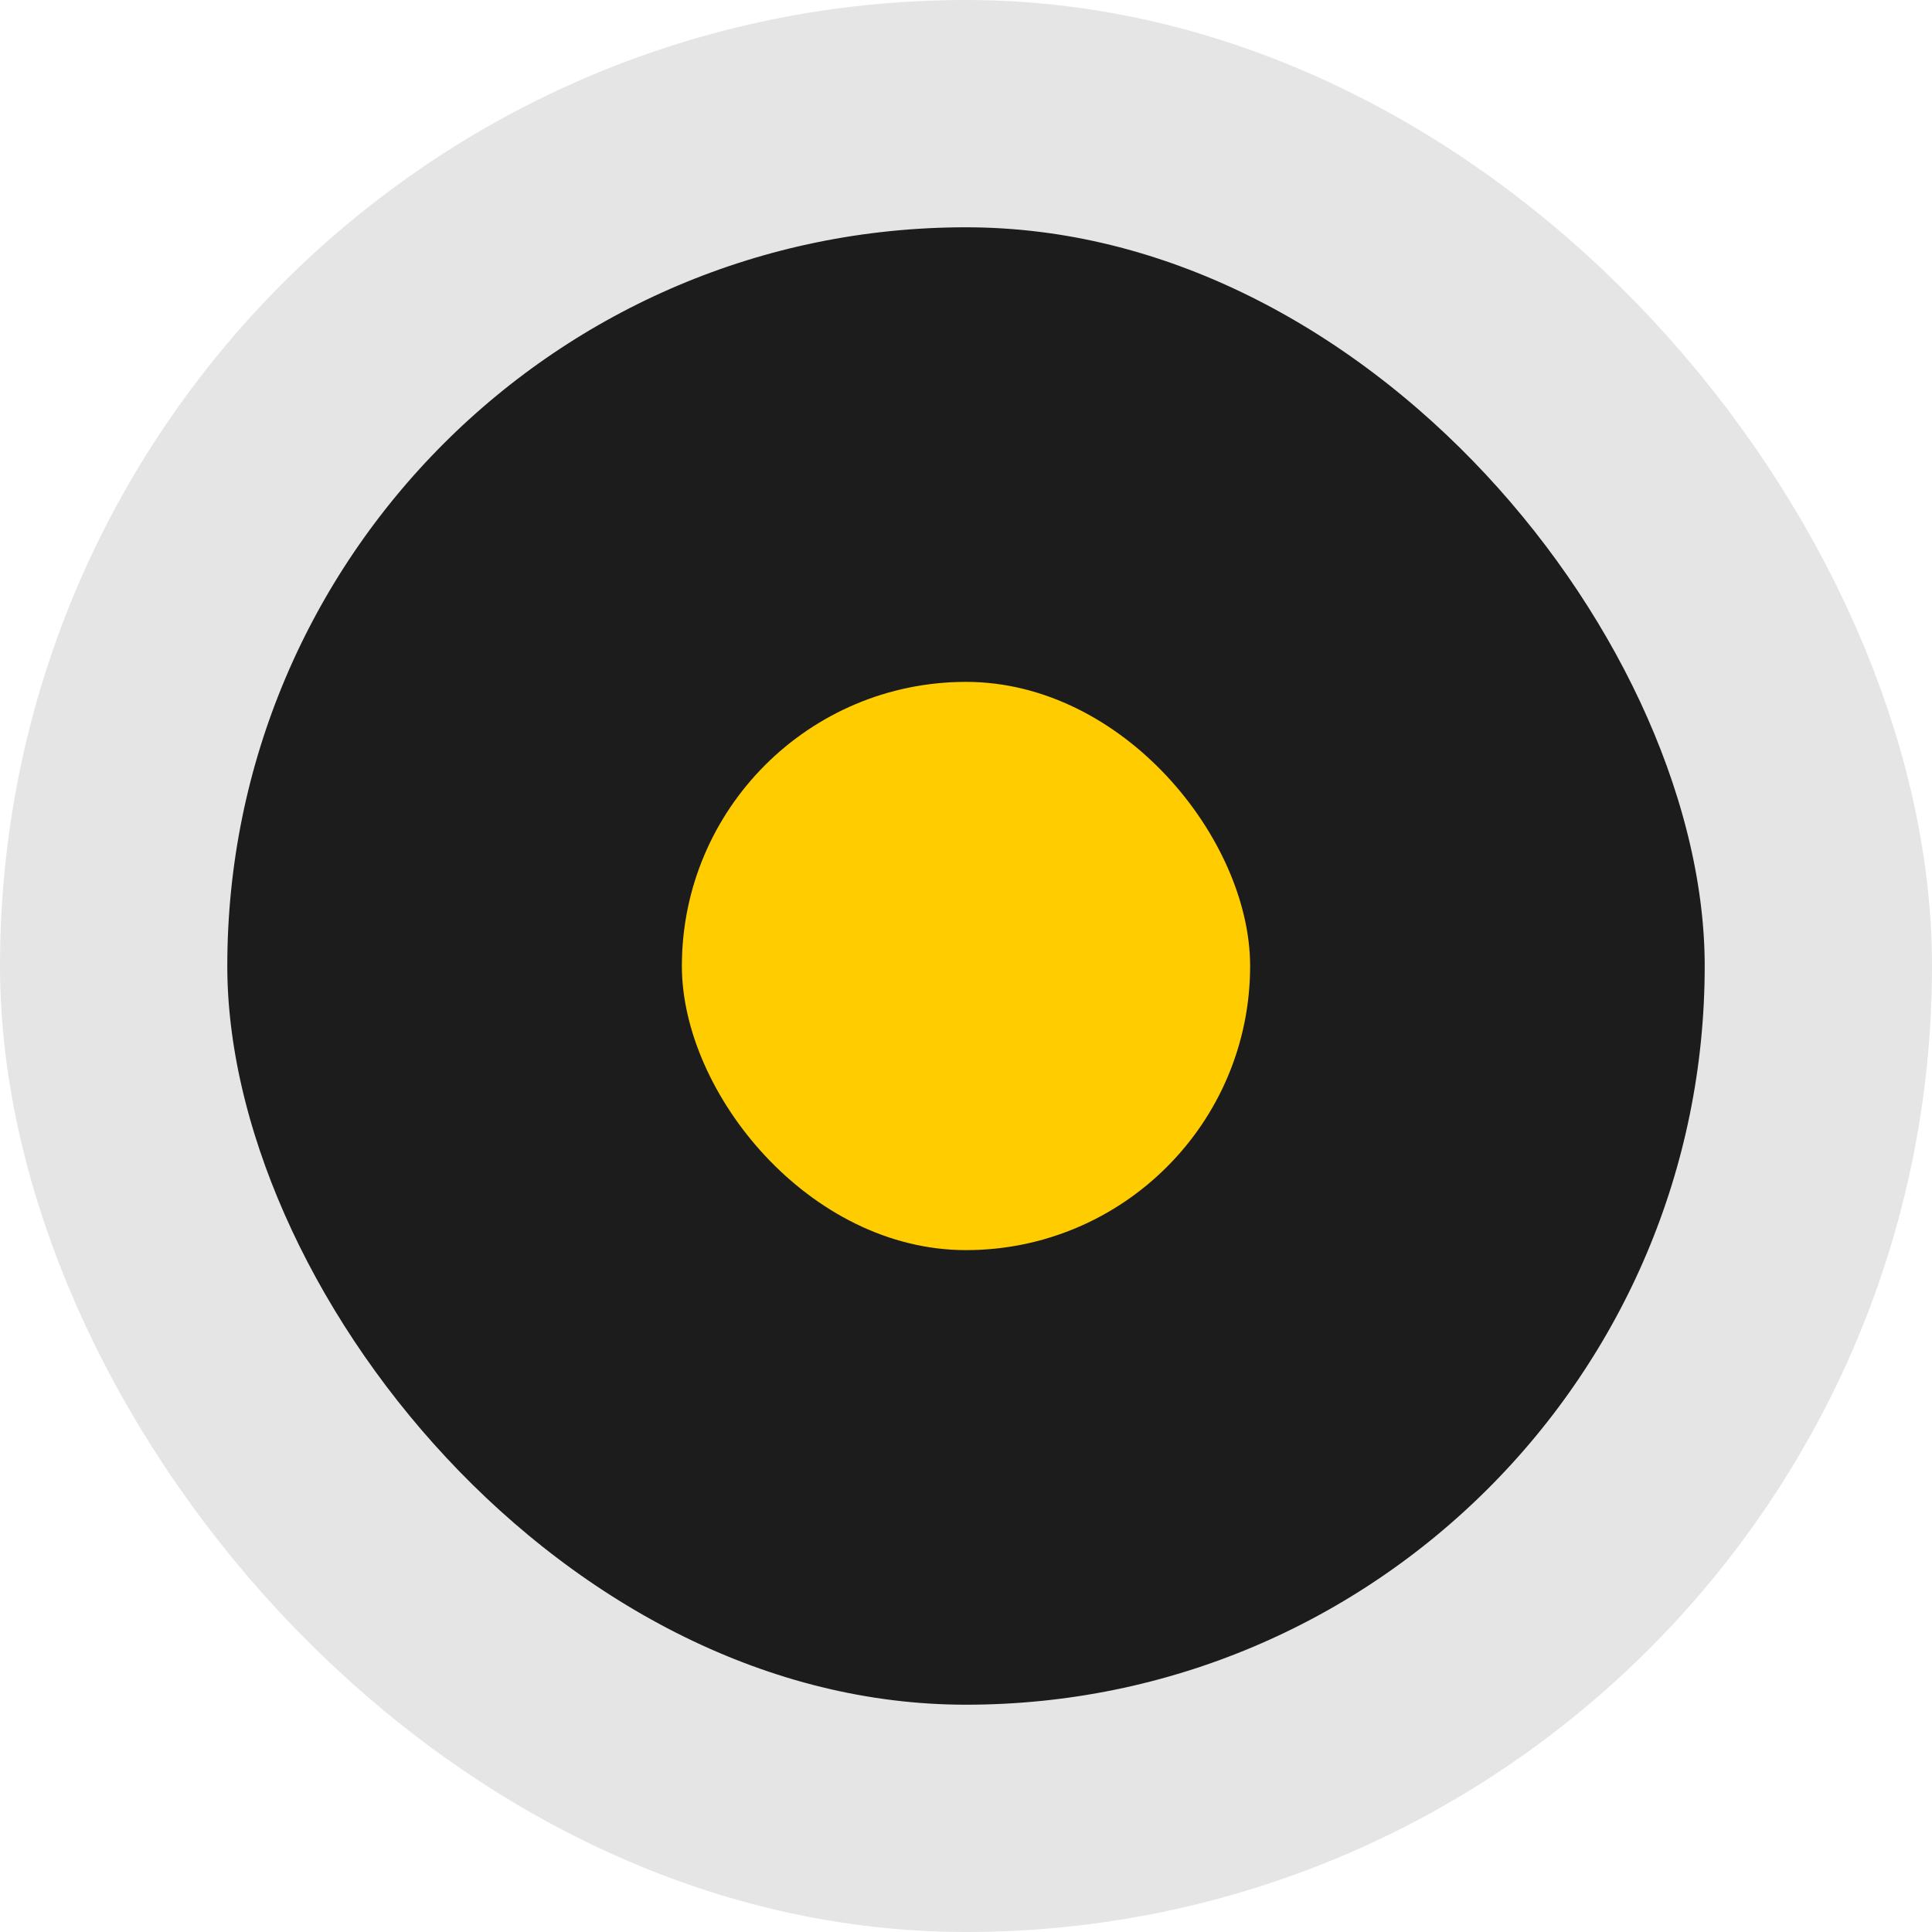 <svg width="34" height="34" viewBox="0 0 34 34" fill="none" xmlns="http://www.w3.org/2000/svg">
<rect x="2" y="2" width="30" height="30" rx="15" fill="#1C1C1C"/>
<rect x="2" y="2" width="30" height="30" rx="15" stroke="#E5E5E5" stroke-width="4"/>
<rect x="12" y="12" width="10" height="10" rx="5" fill="#FFCC00"/>
</svg>

